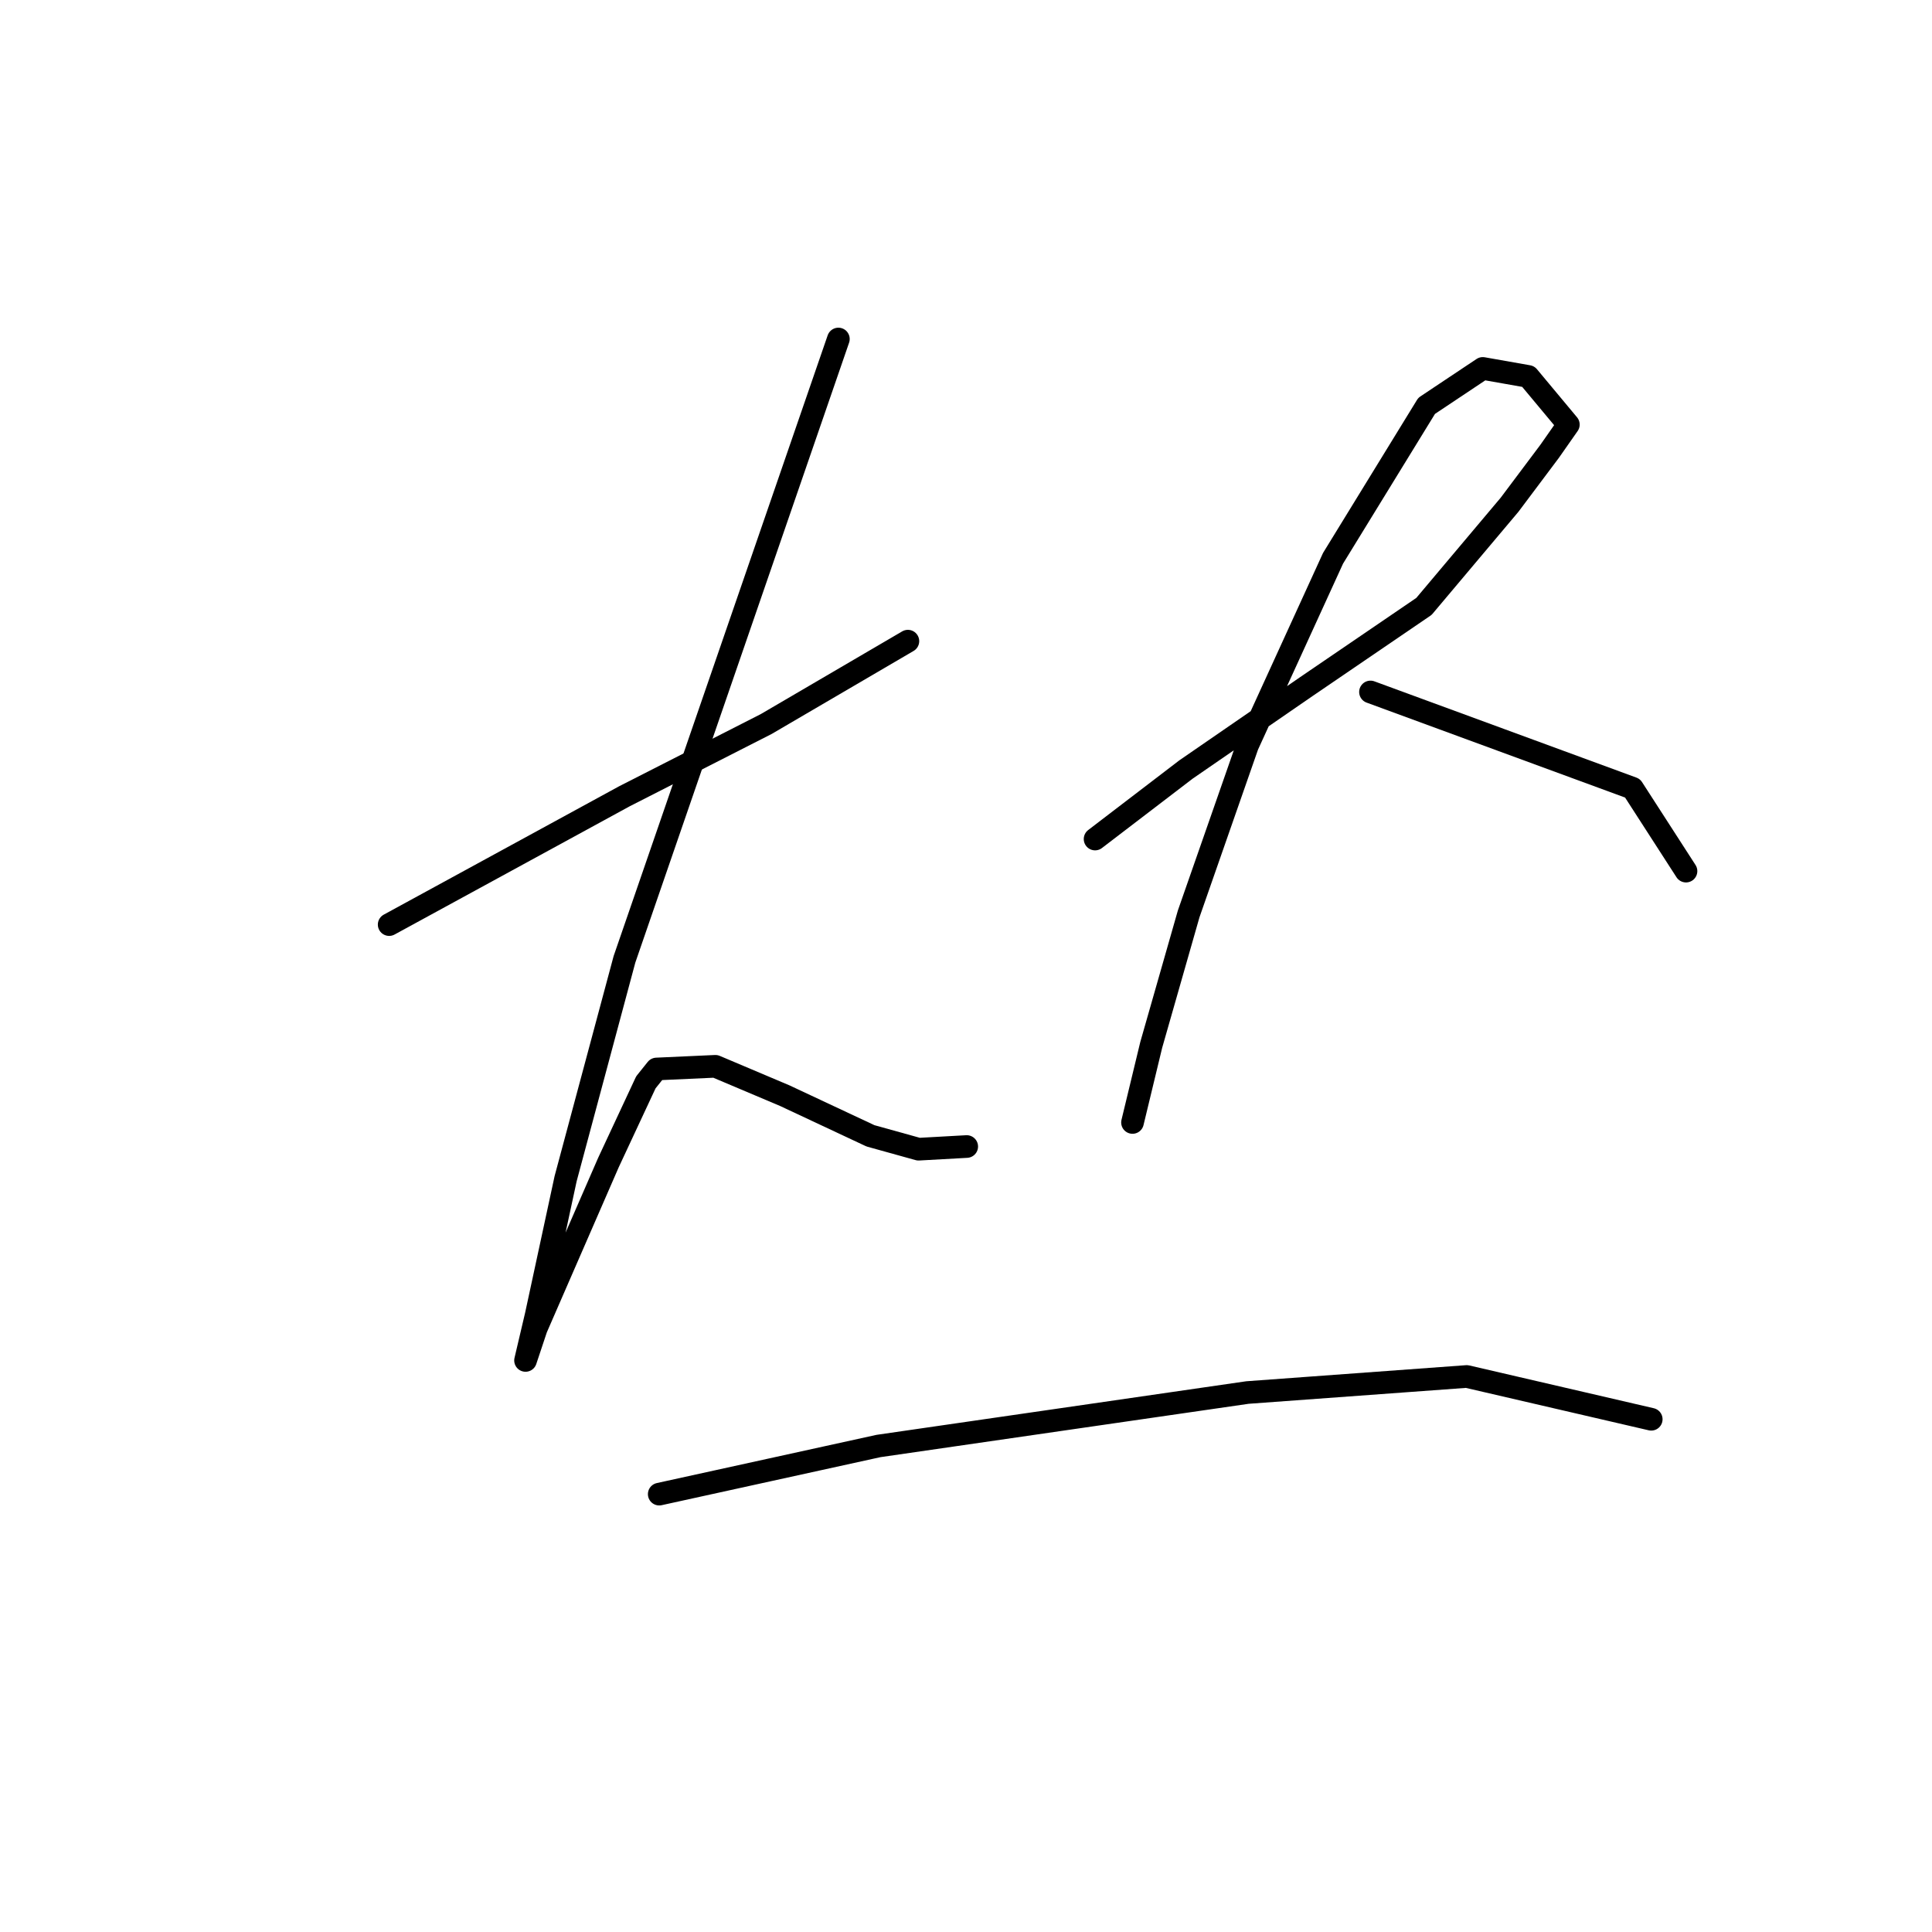 <?xml version="1.0" standalone="no"?>
    <svg width="256" height="256" xmlns="http://www.w3.org/2000/svg" version="1.1">
    <polyline stroke="black" stroke-width="3" stroke-linecap="round" fill="transparent" stroke-linejoin="round" points="51.566 122.513 67.156 114.01 82.745 105.507 101.523 95.941 120.301 84.957 120.301 84.957 " />
        <polyline stroke="black" stroke-width="3" stroke-linecap="round" fill="transparent" stroke-linejoin="round" points="111.09 44.921 96.917 86.02 82.745 127.119 74.95 156.172 71.053 174.242 69.636 180.265 69.636 180.265 70.699 177.076 71.053 176.013 80.619 154.047 85.58 143.417 86.997 141.646 94.792 141.292 104.003 145.189 115.341 150.503 121.719 152.275 128.096 151.921 128.096 151.921 " />
        <polyline stroke="black" stroke-width="3" stroke-linecap="round" fill="transparent" stroke-linejoin="round" points="145.103 111.176 151.126 106.57 157.149 101.964 173.093 90.98 188.682 80.351 200.02 66.888 205.335 59.801 207.815 56.258 202.5 49.881 196.477 48.818 189.037 53.778 176.636 73.974 165.298 98.775 157.504 121.096 152.543 138.457 150.063 148.732 150.063 148.732 " />
        <polyline stroke="black" stroke-width="3" stroke-linecap="round" fill="transparent" stroke-linejoin="round" points="181.596 91.689 198.957 98.066 216.318 104.444 223.404 115.427 223.404 115.427 " />
        <polyline stroke="black" stroke-width="3" stroke-linecap="round" fill="transparent" stroke-linejoin="round" points="87.351 197.98 101.878 194.792 116.404 191.603 165.298 184.517 194.351 182.391 218.798 188.06 218.798 188.06 " />
        </svg>
